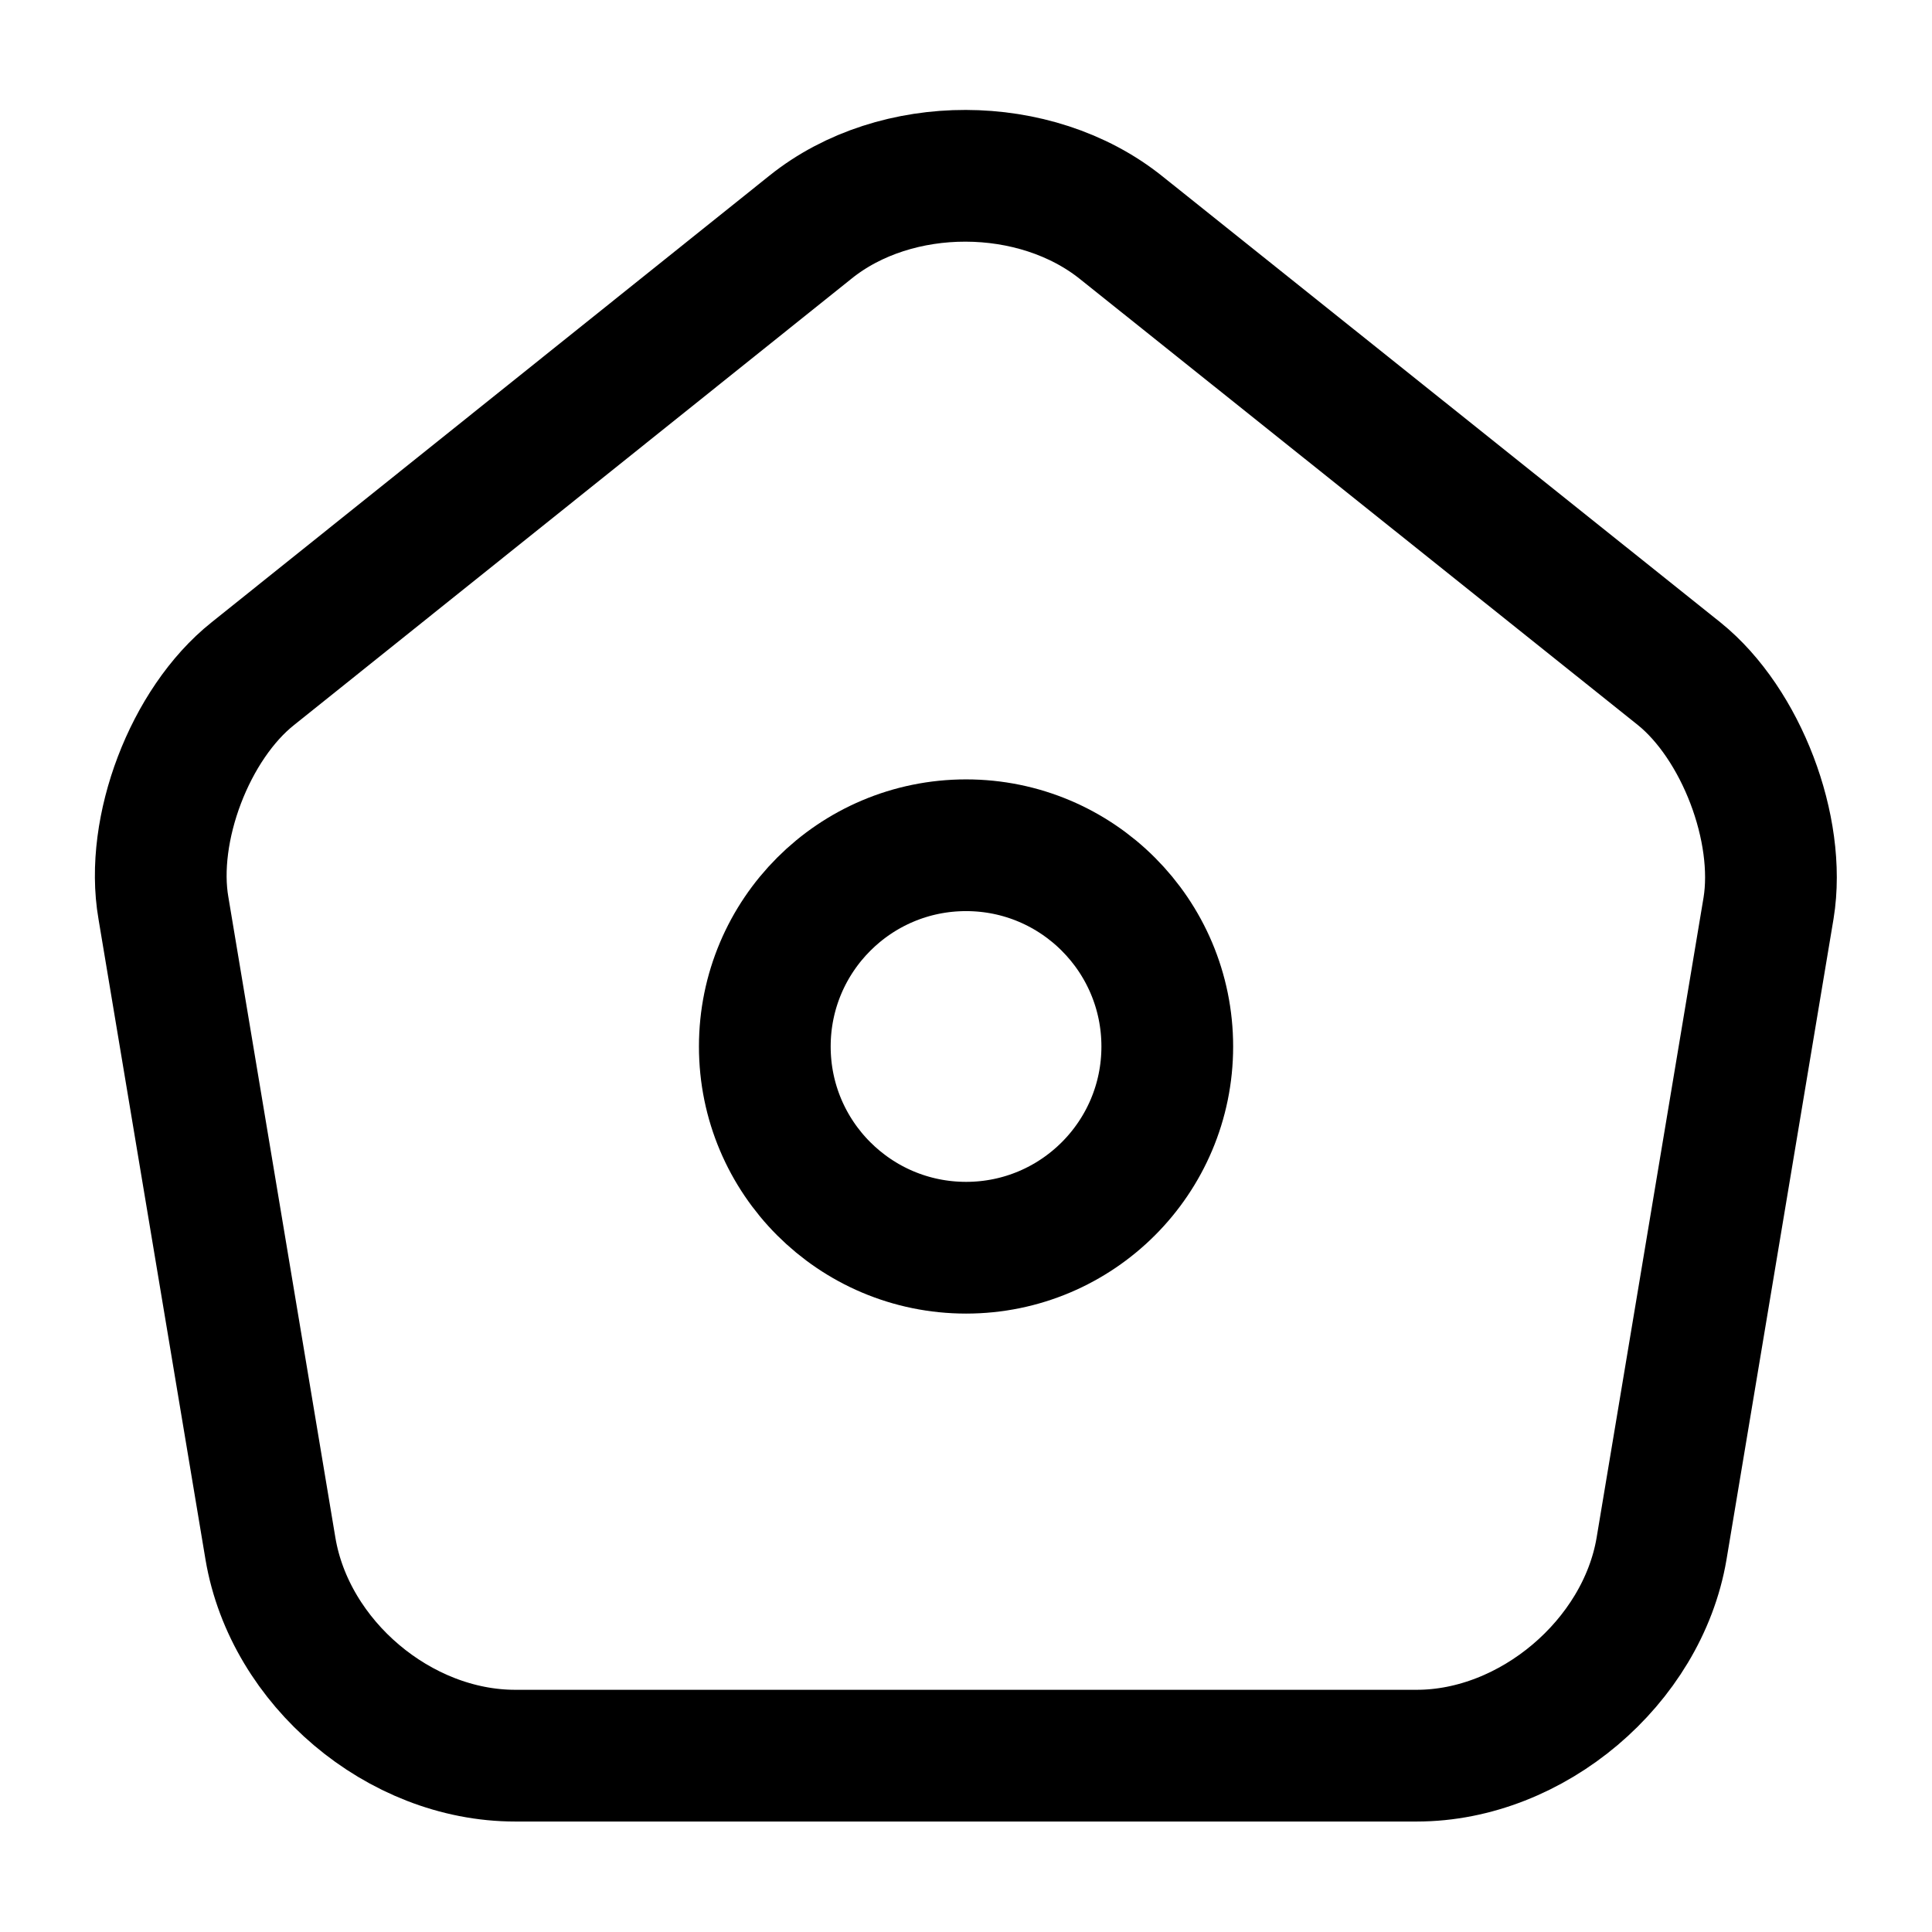 <svg xmlns="http://www.w3.org/2000/svg" width="22" height="22" viewBox="0 0 22 22" fill="none" class="size-[22px] text-icon-color-70 group-hover:hidden group-[.active]:hidden"><path d="M9.231 2.585L2.878 7.672C2.163 8.241 1.705 9.442 1.861 10.34L3.08 17.637C3.3 18.938 4.546 19.992 5.866 19.992H16.133C17.444 19.992 18.7 18.929 18.92 17.637L20.139 10.34C20.285 9.442 19.827 8.241 19.121 7.672L12.769 2.594C11.788 1.806 10.202 1.806 9.231 2.585Z" stroke="currentColor" stroke-width="1.5" stroke-linecap="round" stroke-linejoin="round"></path><path d="M11.001 14.208C12.266 14.208 13.292 13.182 13.292 11.917C13.292 10.651 12.266 9.625 11.001 9.625C9.735 9.625 8.709 10.651 8.709 11.917C8.709 13.182 9.735 14.208 11.001 14.208Z" stroke="currentColor" stroke-width="1.5" stroke-linecap="round" stroke-linejoin="round"></path></svg>